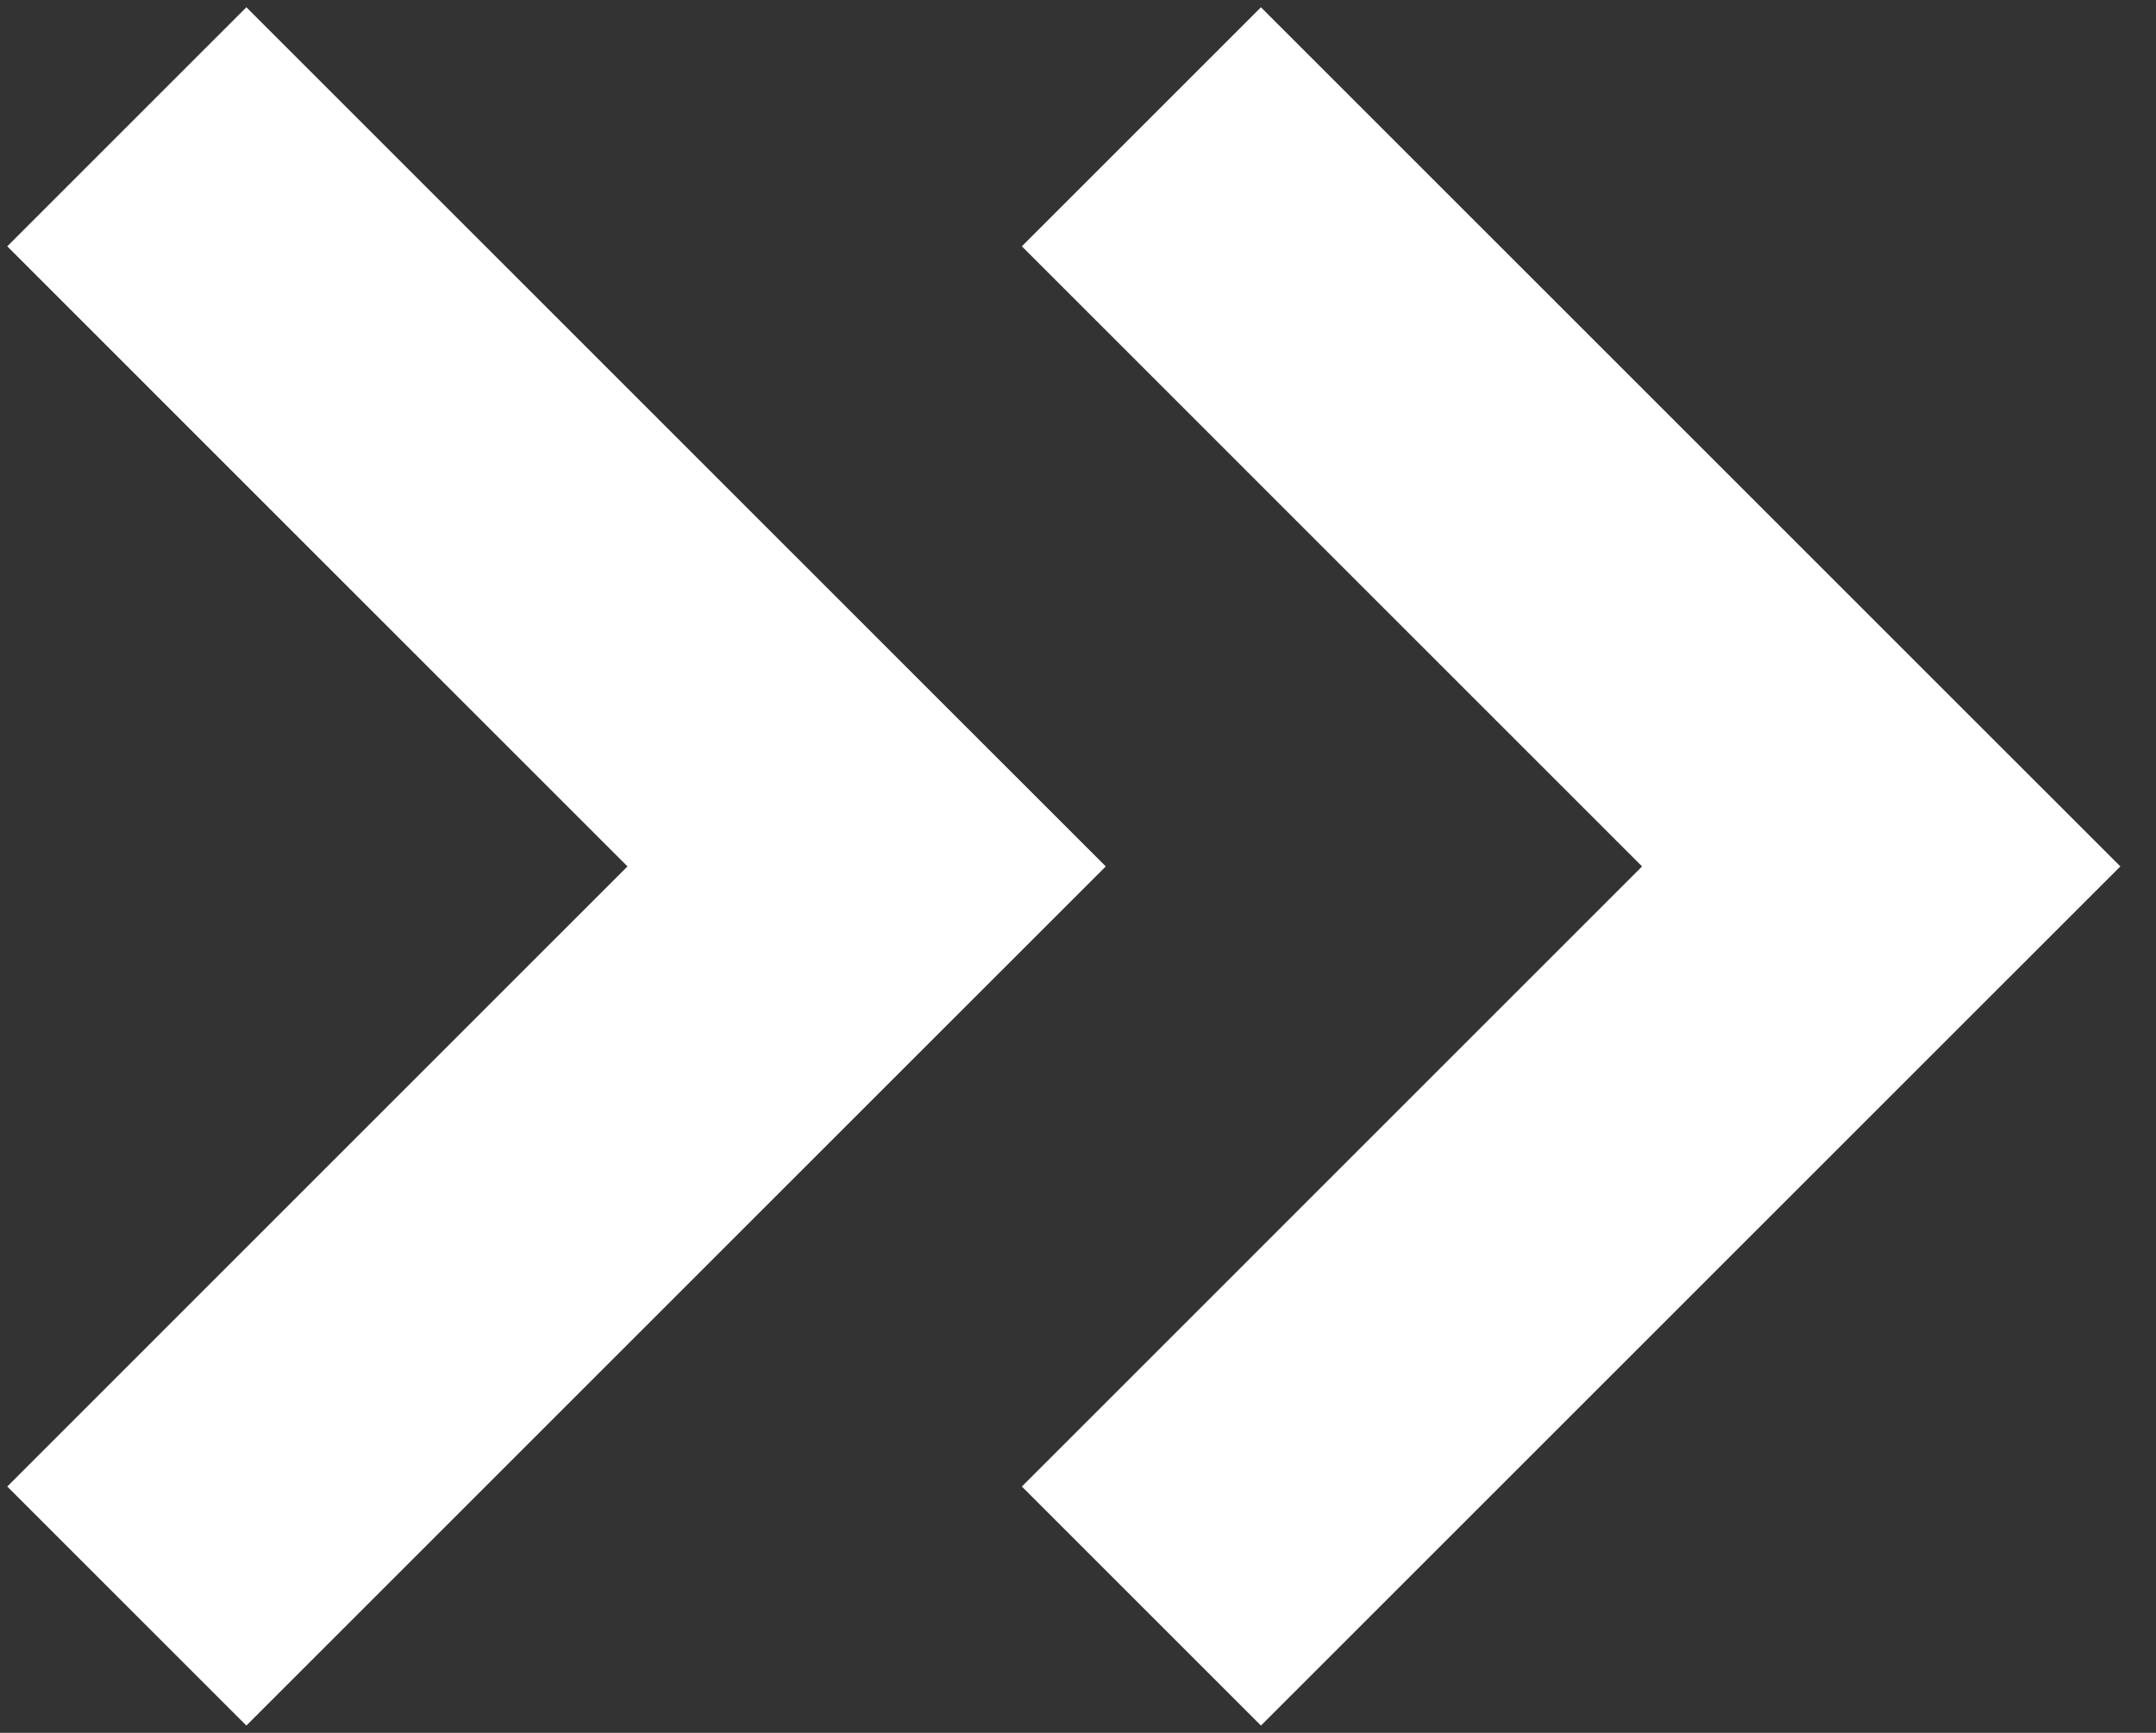 <svg width="51" height="41" viewBox="0 0 51 41" fill="none" xmlns="http://www.w3.org/2000/svg">
<rect x="0" y="0" width="51" height="41" fill="#333333" stroke="none"/>
<path fill-rule="evenodd" clip-rule="evenodd" d="M0.172 5.828L14.843 20.5L0.172 35.172L5.828 40.828L23.328 23.328L26.157 20.5L23.328 17.672L5.828 0.172L0.172 5.828ZM24.172 5.828L38.843 20.5L24.172 35.172L29.828 40.828L47.328 23.328L50.157 20.5L47.328 17.672L29.828 0.172L24.172 5.828Z" fill="white"/>
</svg>
